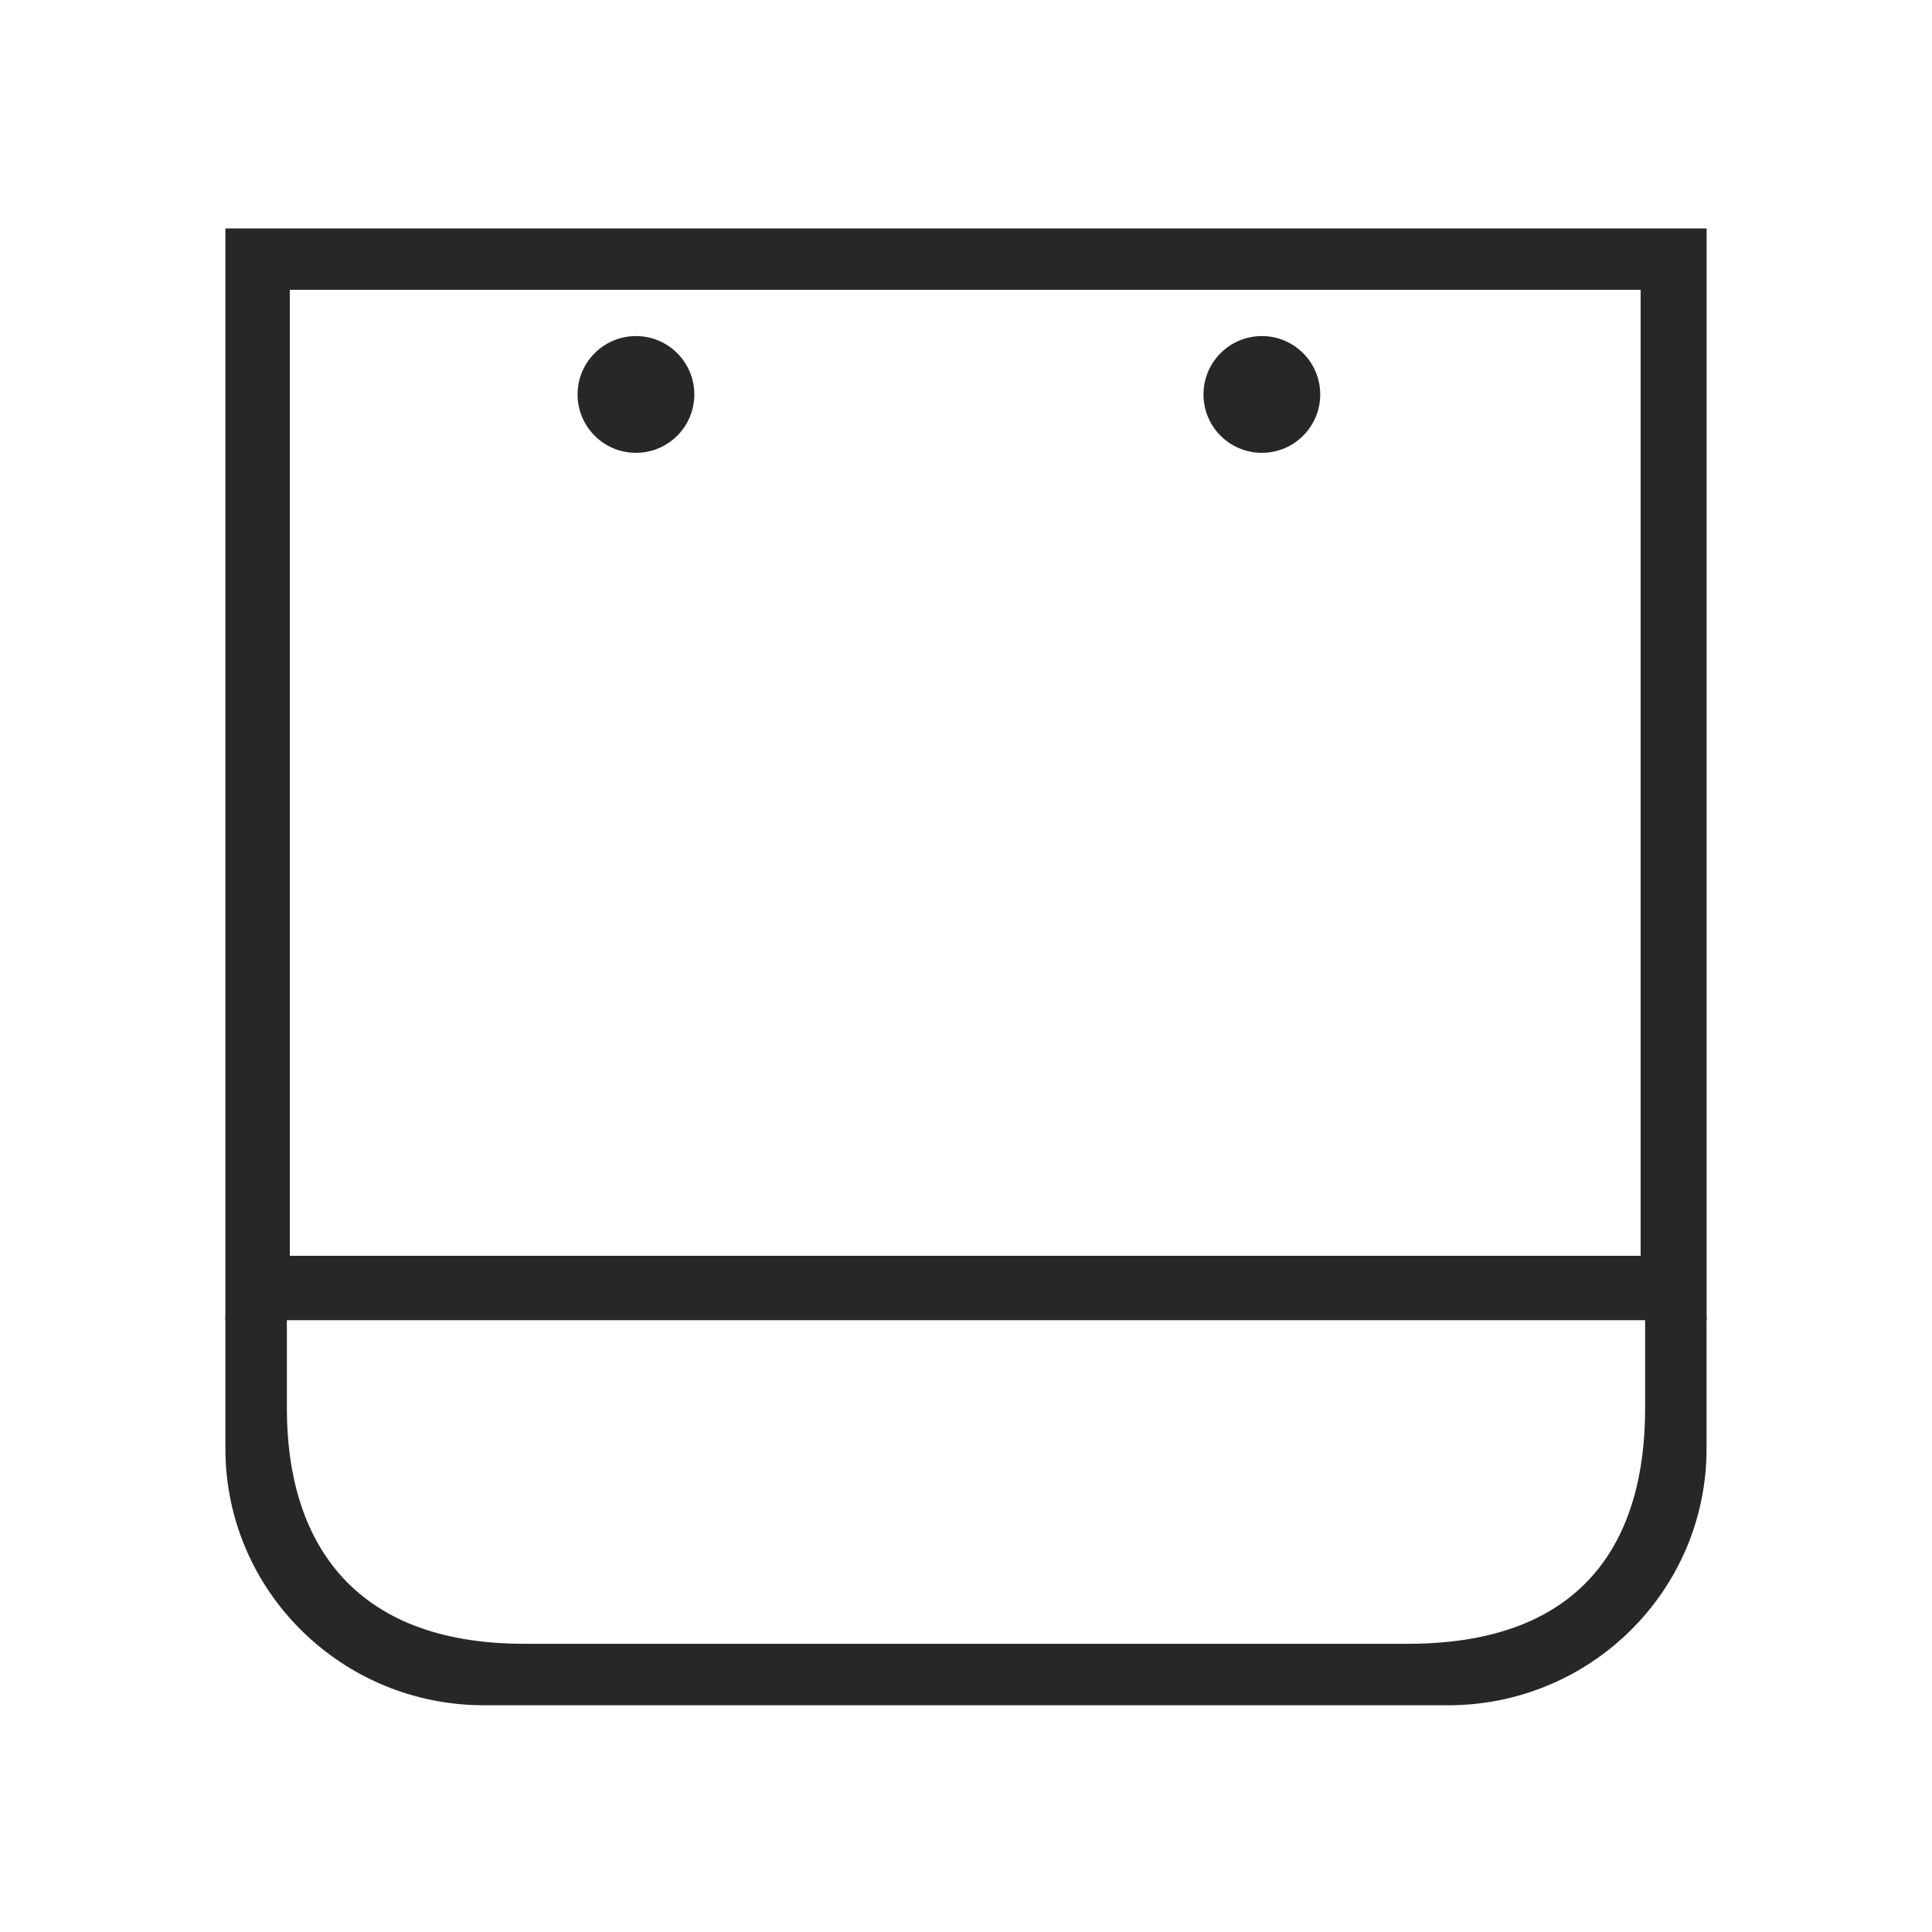 <?xml version="1.0" encoding="UTF-8" standalone="no"?>
<!-- Generator: Adobe Illustrator 16.0.3, SVG Export Plug-In . SVG Version: 6.00 Build 0)  -->

<svg
   xmlns:dc="http://purl.org/dc/elements/1.1/"
   xmlns:cc="http://creativecommons.org/ns#"
   xmlns:rdf="http://www.w3.org/1999/02/22-rdf-syntax-ns#"
   xmlns:svg="http://www.w3.org/2000/svg"
   xmlns="http://www.w3.org/2000/svg"
   xmlns:sodipodi="http://sodipodi.sourceforge.net/DTD/sodipodi-0.dtd"
   xmlns:inkscape="http://www.inkscape.org/namespaces/inkscape"
   version="1.1"
   x="0px"
   y="0px"
   width="60px"
   height="60px"
   viewBox="0 0 60 60"
   enable-background="new 0 0 60 60"
   xml:space="preserve"
   id="svg41"
   sodipodi:docname="template.svg"
   inkscape:version="0.92.1 r15371"><defs
     id="defs45" /><sodipodi:namedview
     pagecolor="#ffffff"
     bordercolor="#666666"
     borderopacity="1"
     objecttolerance="10"
     gridtolerance="10"
     guidetolerance="10"
     inkscape:pageopacity="0"
     inkscape:pageshadow="2"
     inkscape:window-width="1855"
     inkscape:window-height="1176"
     id="namedview43"
     showgrid="false"
     inkscape:zoom="7.8666667"
     inkscape:cx="38.747074"
     inkscape:cy="26.689247"
     inkscape:window-x="65"
     inkscape:window-y="24"
     inkscape:window-maximized="1"
     inkscape:current-layer="Layer_7" /><g
     id="icon_map" /><g
     id="icon_time" /><g
     id="icon_hand" /><g
     id="Layer_7"><path
       fill="#272727"
       d="M7,7.095V41h46V7.095H7z M50.951,39H9V9h41.951V39z"
       id="path5" /><g
       id="g9"><path
         fill="#272727"
         d="M51.091,40.839v2.903c0,4.036-1.841,7.307-7.363,7.307H16.272c-5.397,0-7.363-3.271-7.363-7.307v-2.903H7    v0.218v3.932c0,4.402,3.595,7.97,8.029,7.97h29.941c4.435,0,8.029-3.568,8.029-7.97v-3.984v-0.166H51.091z"
         id="path7" /></g><circle
       fill="#272727"
       cx="19.75"
       cy="12.25"
       r="1.813"
       id="circle33" /><circle
       fill="#272727"
       cx="39.188"
       cy="12.25"
       r="1.813"
       id="circle35" /></g><g
     id="Layer_8"
     display="none" /><g
     id="Layer_9" /><g
     id="Layer_11" /></svg>